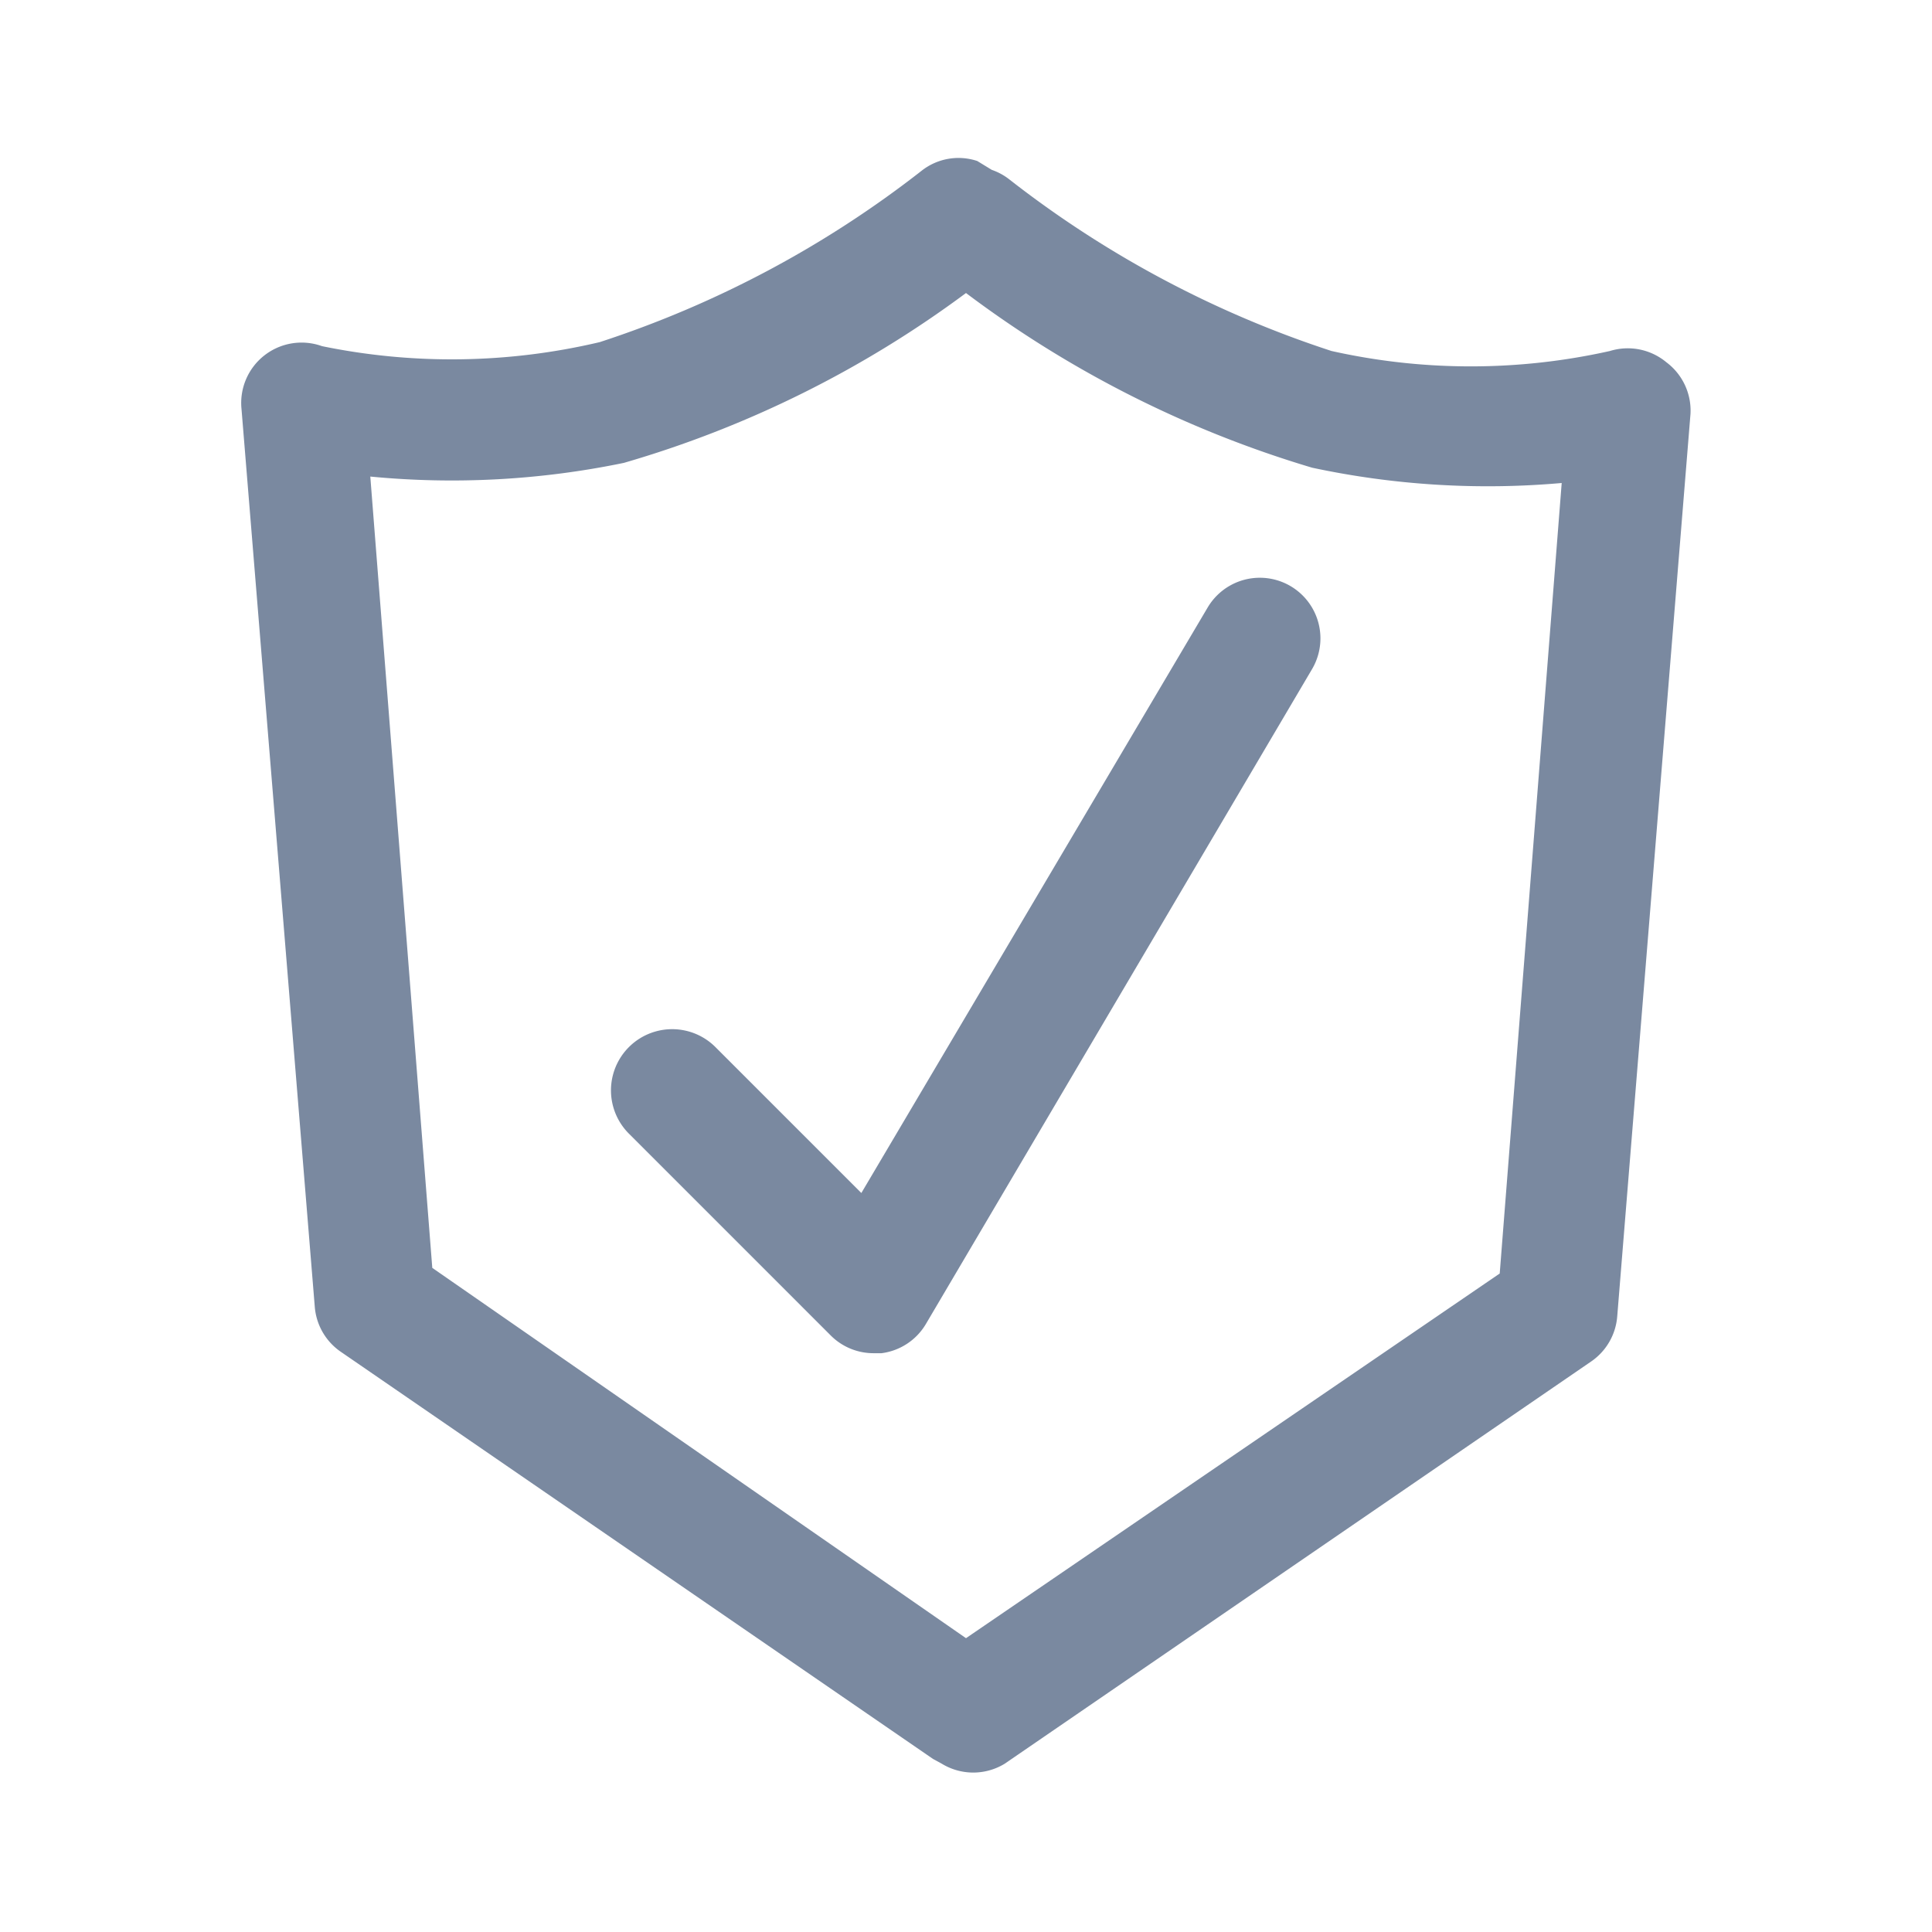 <svg id="shape_definitions" data-name="shape definitions" xmlns="http://www.w3.org/2000/svg" viewBox="0 0 24 24">
  <defs>
    <style>
      .cls-1 {
        fill: #7a89a0;
      }
    </style>
  </defs>
  <title>r7</title>
  <path class="cls-1" d="M20.7,4.5A0.75,0.75,0,0,0,20,4.36a7.92,7.92,0,0,1-3.46,0,13.1,13.1,0,0,1-4-2.13,0.75,0.75,0,0,0-.22-0.12L12.14,2a0.74,0.74,0,0,0-.69.12,13.07,13.07,0,0,1-4,2.13A8,8,0,0,1,4,4.3a0.75,0.75,0,0,0-1,.78L3.91,16.23a0.75,0.75,0,0,0,.32.56l7.36,5.06,0.11,0.06a0.75,0.75,0,0,0,.78,0l7.29-5a0.75,0.75,0,0,0,.32-0.56L21,5.14A0.75,0.75,0,0,0,20.7,4.5ZM18.63,15.82L12,20.35,5.37,15.75,4.6,5.92a10.54,10.54,0,0,0,3.15-.17A13.37,13.37,0,0,0,12,3.64a13.61,13.61,0,0,0,4.3,2.17A10.43,10.43,0,0,0,19.4,6ZM16.3,8.31l-4.8,8.14a0.75,0.75,0,0,1-.55.36H10.85a0.75,0.75,0,0,1-.53-0.22L7.82,14.09A0.75,0.75,0,0,1,8.88,13l1.82,1.82L15,7.55A0.75,0.75,0,0,1,16.3,8.31Z"/>
</svg>
